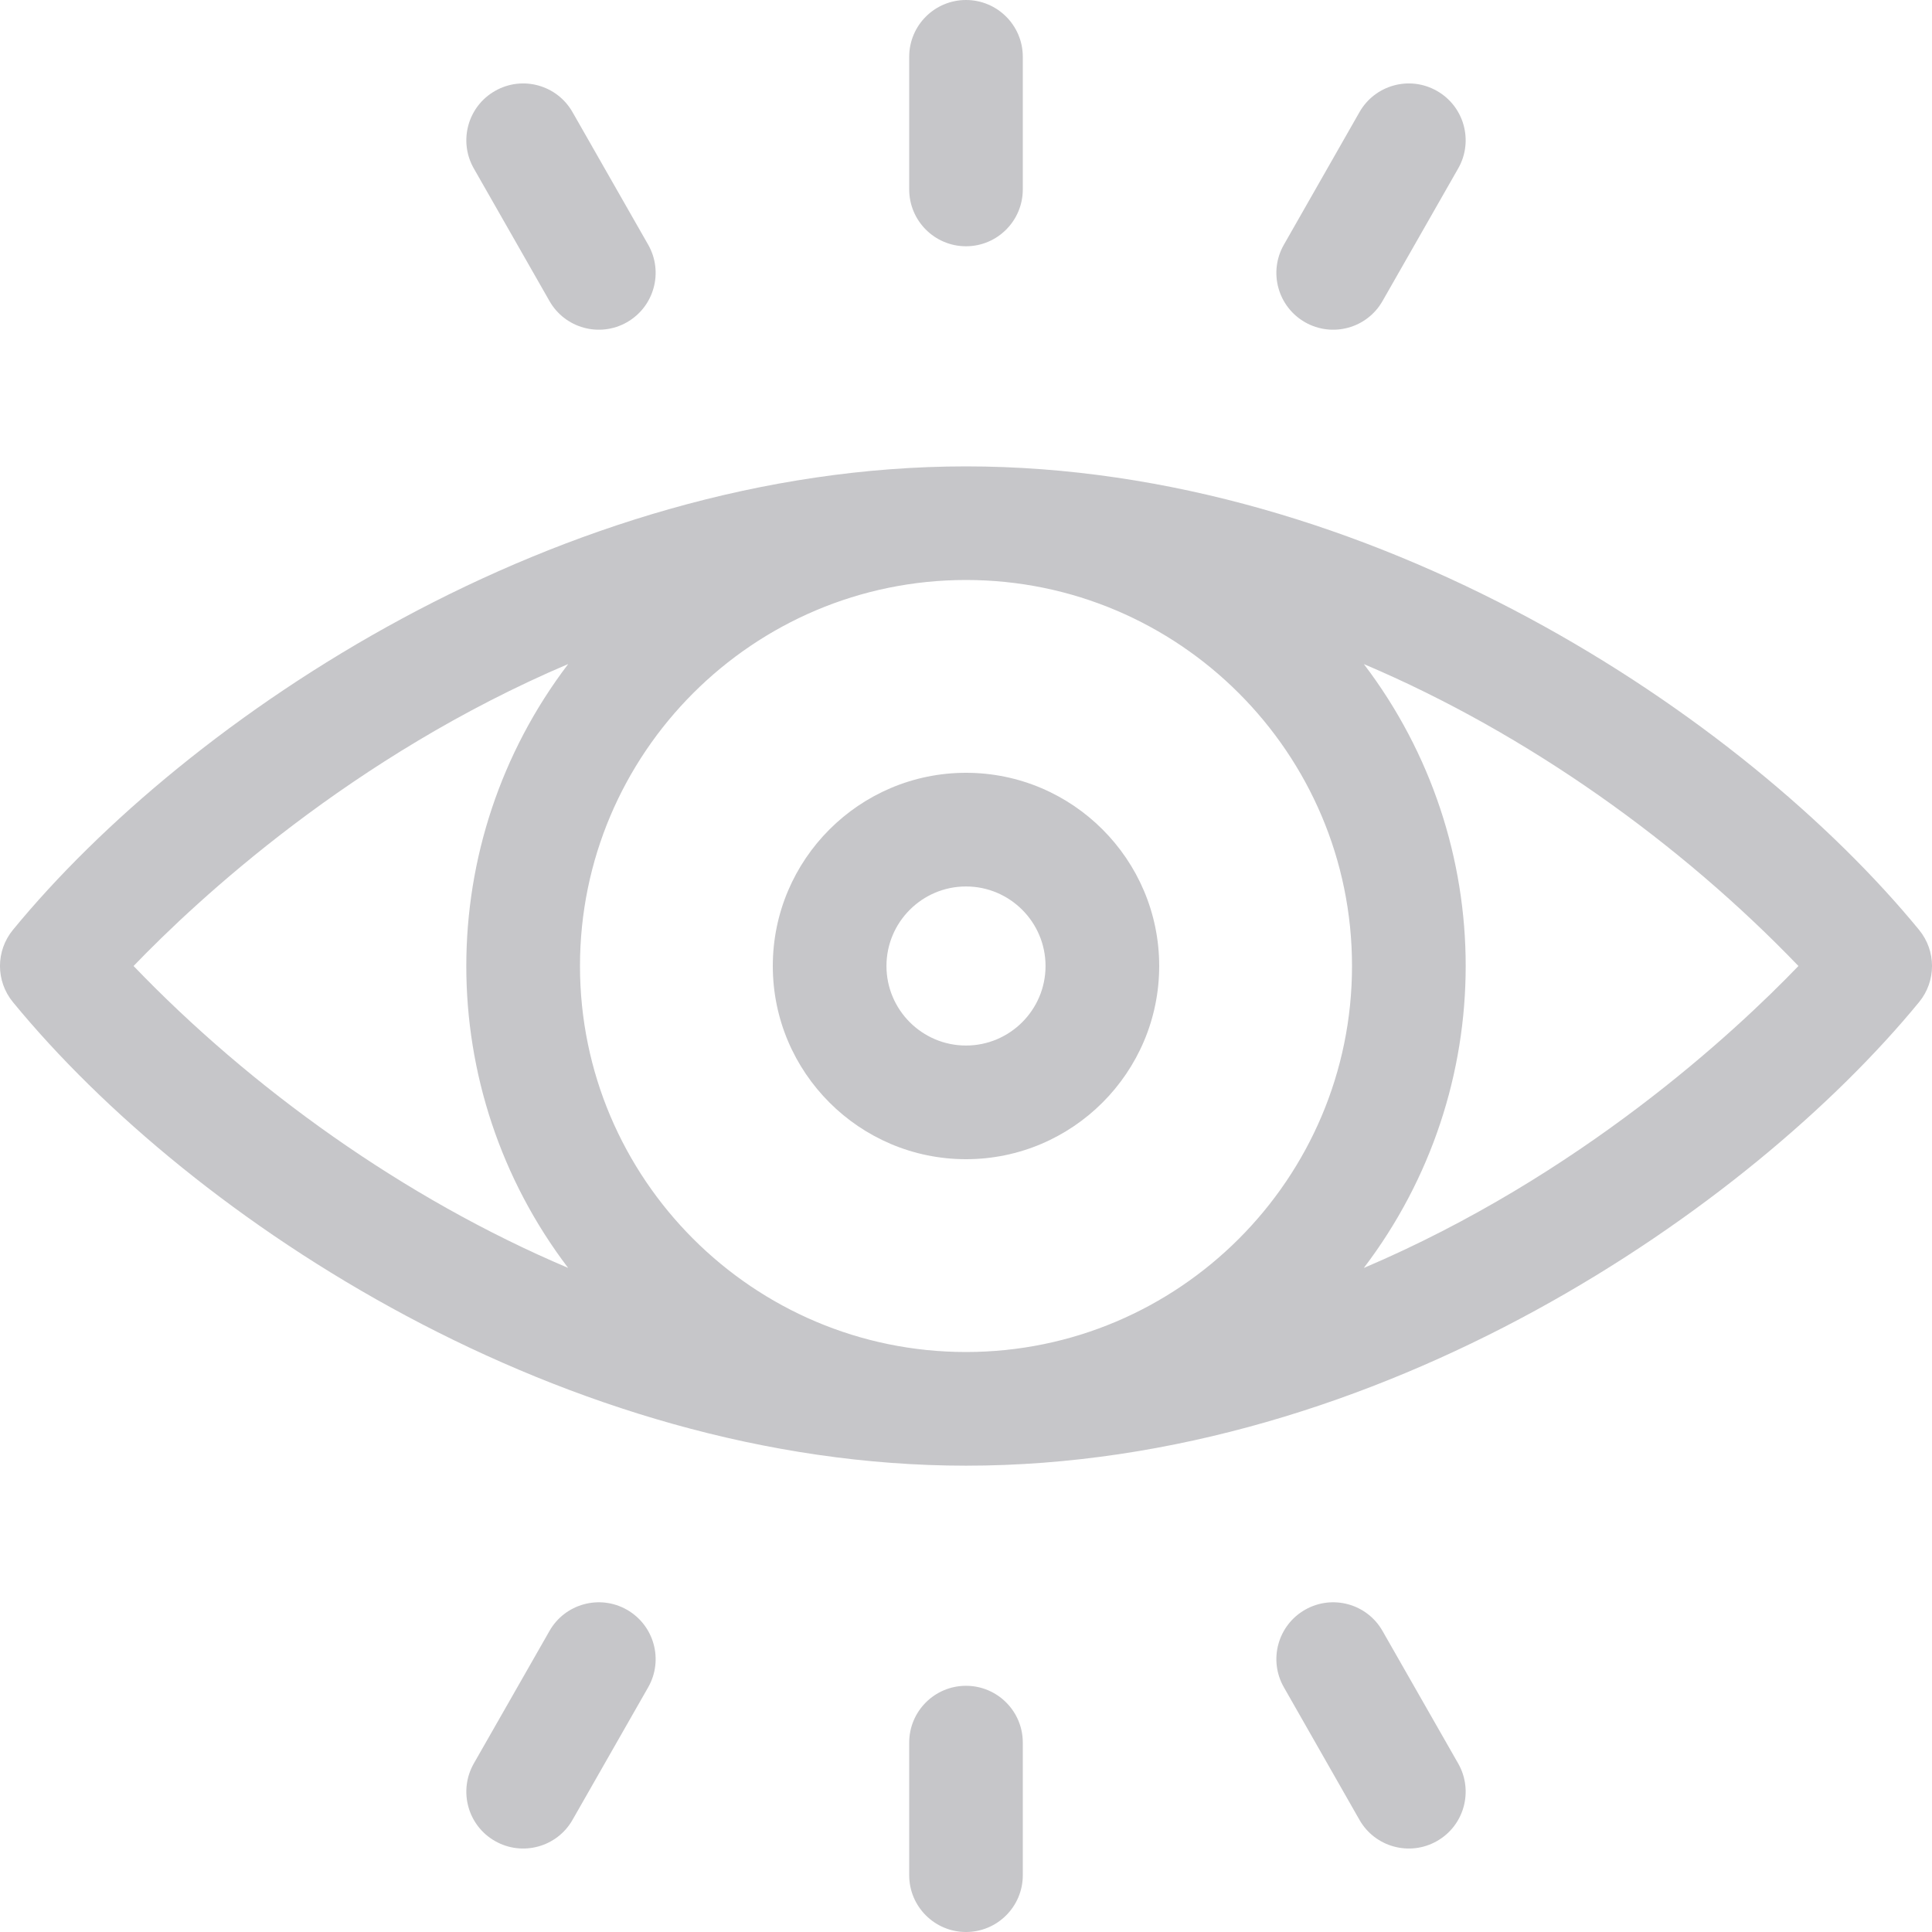 <svg width="30" height="30" viewBox="0 0 30 30" fill="none" xmlns="http://www.w3.org/2000/svg">
<g clip-path="url(#clip0_64_289)">
<path d="M29.8 14.44C27.073 11.118 21.3 7.242 15 7.242C8.677 7.242 2.904 11.145 0.2 14.44C-0.067 14.766 -0.067 15.234 0.2 15.56C2.991 18.962 8.778 22.759 15 22.759C21.443 22.759 27.192 18.738 29.8 15.56C30.067 15.234 30.067 14.766 29.8 14.44ZM20.994 15C20.994 18.305 18.305 20.994 15 20.994C11.695 20.994 9.006 18.305 9.006 15C9.006 11.695 11.695 9.006 15 9.006C18.305 9.006 20.994 11.695 20.994 15ZM2.074 15C3.067 13.968 5.462 11.741 8.823 10.311C6.714 13.083 6.713 16.915 8.822 19.688C6.267 18.605 3.892 16.893 2.074 15ZM21.177 19.689C23.286 16.917 23.287 13.085 21.178 10.312C23.733 11.395 26.108 13.107 27.926 15C26.933 16.032 24.538 18.259 21.177 19.689Z" fill="#C6C6C9"/>
<path d="M12 15C12 16.654 13.346 18 15 18C16.654 18 18 16.654 18 15C18 13.346 16.654 12 15 12C13.346 12 12 13.346 12 15ZM16.235 15C16.235 15.681 15.681 16.235 15 16.235C14.319 16.235 13.765 15.681 13.765 15C13.765 14.319 14.319 13.765 15 13.765C15.681 13.765 16.235 14.319 16.235 15Z" fill="#C6C6C9"/>
<path d="M15 3.824C15.487 3.824 15.882 3.428 15.882 2.941V0.882C15.882 0.395 15.487 0 15 0C14.513 0 14.118 0.395 14.118 0.882V2.941C14.118 3.428 14.513 3.824 15 3.824Z" fill="#C6C6C9"/>
<path d="M20.265 5.004C20.688 5.245 21.227 5.098 21.468 4.674L22.643 2.615C22.884 2.192 22.737 1.653 22.313 1.412C21.89 1.17 21.351 1.318 21.11 1.741L19.936 3.8C19.694 4.223 19.841 4.762 20.265 5.004Z" fill="#C6C6C9"/>
<path d="M8.532 4.674C8.773 5.098 9.312 5.245 9.735 5.004C10.159 4.762 10.306 4.223 10.065 3.8L8.89 1.741C8.649 1.318 8.11 1.17 7.687 1.412C7.263 1.653 7.116 2.192 7.357 2.615L8.532 4.674Z" fill="#C6C6C9"/>
<path d="M15 26.177C14.513 26.177 14.118 26.572 14.118 27.059V29.118C14.118 29.605 14.513 30 15 30C15.487 30 15.882 29.605 15.882 29.118V27.059C15.882 26.572 15.487 26.177 15 26.177Z" fill="#C6C6C9"/>
<path d="M9.735 24.996C9.312 24.755 8.773 24.902 8.532 25.326L7.357 27.384C7.116 27.808 7.263 28.347 7.687 28.588C8.11 28.829 8.649 28.682 8.89 28.259L10.065 26.2C10.306 25.777 10.159 25.238 9.735 24.996V24.996Z" fill="#C6C6C9"/>
<path d="M21.468 25.326C21.227 24.902 20.688 24.755 20.265 24.996C19.841 25.238 19.694 25.777 19.936 26.2L21.11 28.259C21.351 28.682 21.89 28.829 22.313 28.588C22.737 28.347 22.884 27.808 22.643 27.384L21.468 25.326Z" fill="#C6C6C9"/>
</g>
<defs>
<clipPath id="clip0_64_289">
<rect width="30" height="30" fill="white"/>
</clipPath>
</defs>
</svg>
